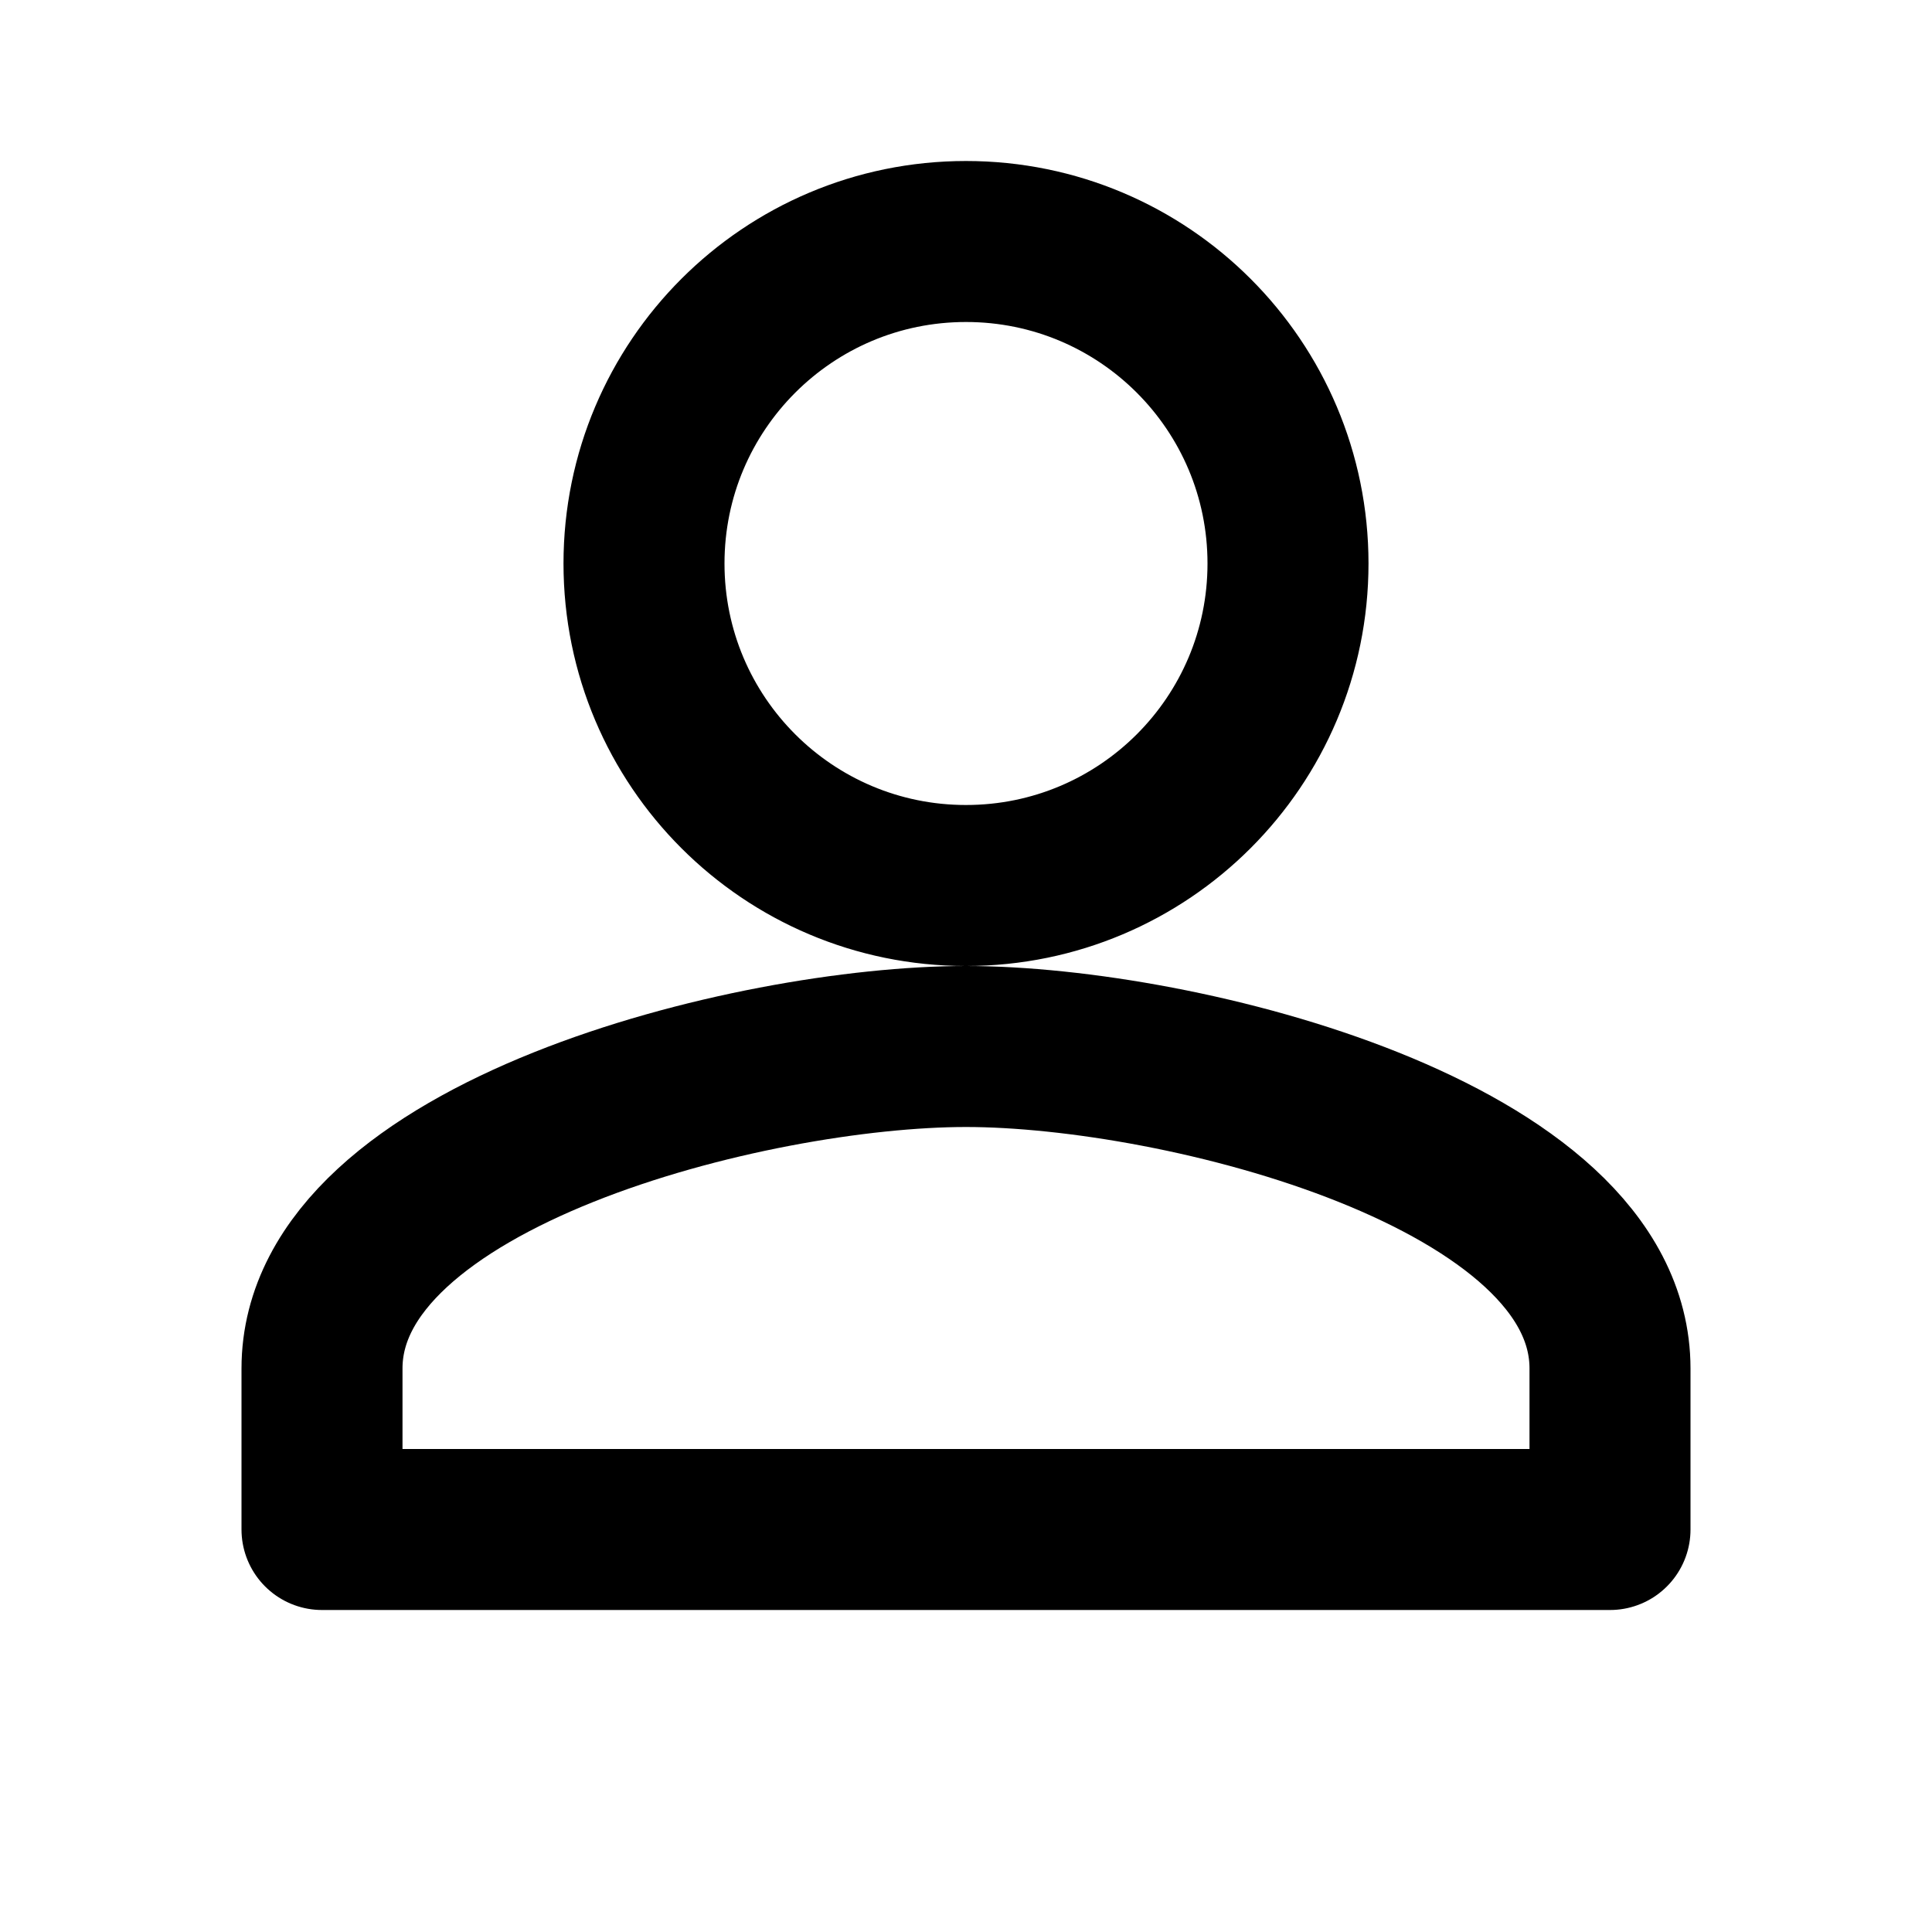 <svg
  xmlns="http://www.w3.org/2000/svg"
  fill="none"
  viewBox="0 0 24 24"
  stroke="currentColor"
  stroke-width="2">
  <path
    stroke-linecap="round"
    stroke-linejoin="round"
    d="M12 11c2.21 0 4-1.79 4-4S14.21 3 12 3 8 4.79 8 7s1.79 4 4 4zm0 2c-2.67 0-8 1.34-8 4v2h16v-2c0-2.66-5.33-4-8-4z"/>
  </svg>